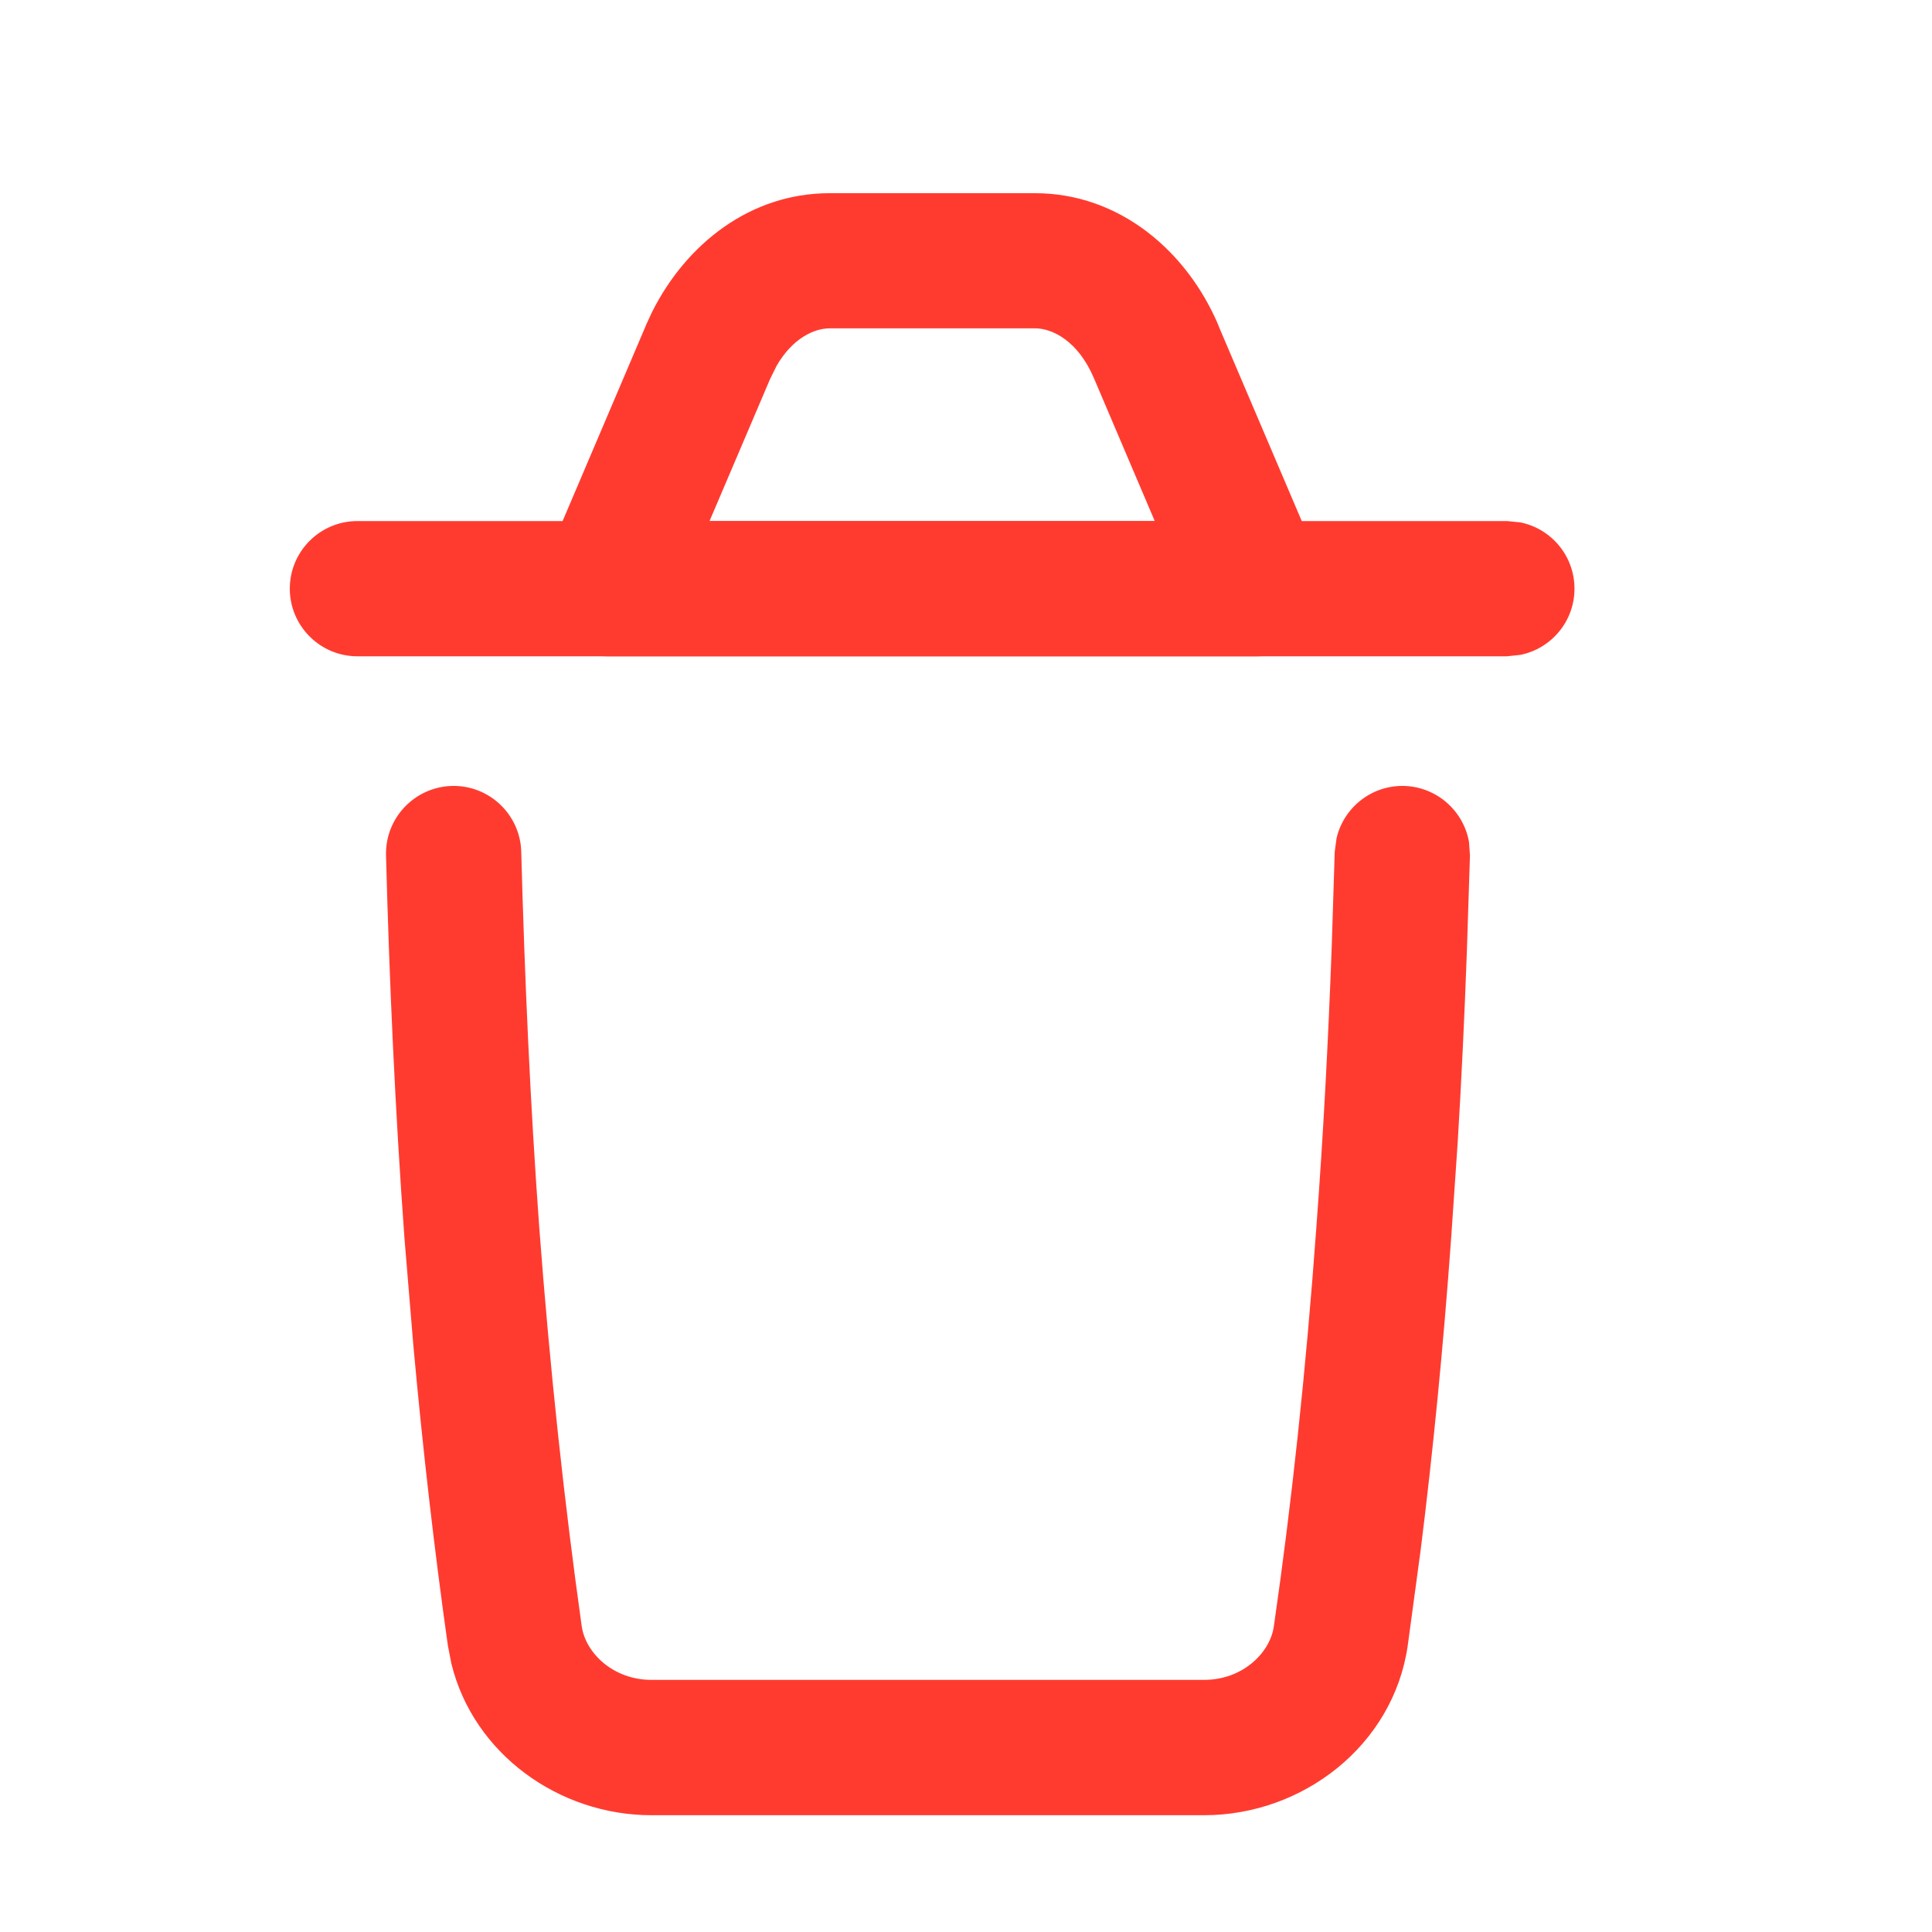 <svg width="20" height="20" viewBox="0 0 20 20" fill="none" xmlns="http://www.w3.org/2000/svg">
<path d="M15.6 6.794L15.74 6.779C16.059 6.714 16.299 6.432 16.299 6.094C16.299 5.755 16.059 5.473 15.74 5.408L15.6 5.394H3.7C3.314 5.394 3 5.707 3 6.094C3 6.48 3.314 6.794 3.7 6.794H15.6Z" fill="#FF3B30"/>
<path d="M13.013 6.794C13.248 6.794 13.467 6.676 13.597 6.479C13.71 6.308 13.742 6.097 13.687 5.902L13.657 5.819L12.614 3.373L12.615 3.372C12.287 2.595 11.584 2 10.716 2H8.587C7.768 2 7.105 2.524 6.752 3.226L6.686 3.368V3.37L5.643 5.819C5.55 6.035 5.573 6.283 5.702 6.479C5.832 6.676 6.051 6.794 6.286 6.794H13.013ZM7.973 3.921L8.04 3.786C8.206 3.499 8.429 3.4 8.587 3.399H10.716C10.894 3.399 11.162 3.53 11.325 3.917L11.326 3.919L11.954 5.394H7.345L7.973 3.921Z" fill="#FF3B30"/>
<path d="M12.466 18.791C13.484 18.791 14.424 18.07 14.573 17.034L14.707 16.043C14.834 15.029 14.941 13.948 15.023 12.807L15.09 11.826C15.13 11.169 15.161 10.509 15.185 9.848L15.217 8.856L15.207 8.715C15.15 8.394 14.874 8.146 14.536 8.136C14.198 8.127 13.91 8.36 13.836 8.677L13.817 8.817L13.786 9.797C13.75 10.774 13.699 11.745 13.627 12.702V12.704C13.519 14.195 13.369 15.578 13.187 16.834V16.835C13.148 17.112 12.861 17.39 12.466 17.39H6.743C6.348 17.39 6.062 17.112 6.022 16.835C5.845 15.578 5.694 14.194 5.582 12.702C5.489 11.425 5.431 10.125 5.396 8.818C5.386 8.432 5.064 8.126 4.678 8.136C4.291 8.147 3.986 8.469 3.996 8.855C4.031 10.18 4.091 11.502 4.186 12.805V12.807L4.279 13.928C4.379 15.027 4.499 16.065 4.636 17.032L4.636 17.033L4.673 17.223C4.902 18.157 5.788 18.791 6.743 18.791H12.466Z" fill="#FF3B30"/>
</svg>
